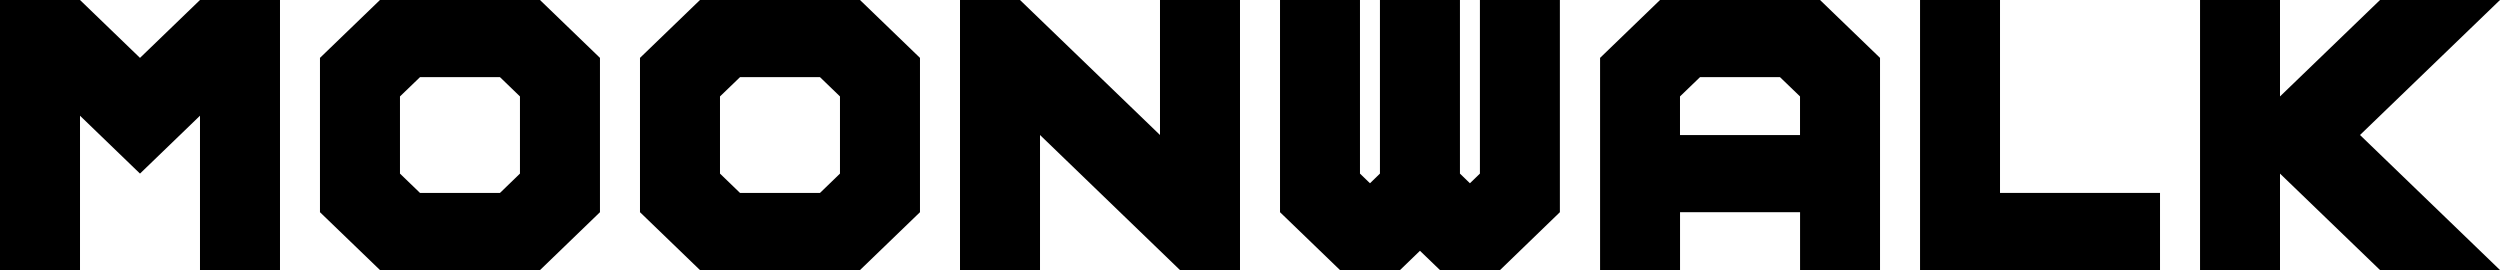 <svg version="1.1" xmlns="http://www.w3.org/2000/svg" xmlns:xlink="http://www.w3.org/1999/xlink" width="57.966" height="6.262" viewBox="0,0,57.966,6.262"><g transform="translate(-211.249,-176.583)"><g data-paper-data="{&quot;isPaintingLayer&quot;:true}" fill="#000000" fill-rule="nonzero" stroke="none" stroke-width="1" stroke-linecap="butt" stroke-linejoin="miter" stroke-miterlimit="10" stroke-dasharray="" stroke-dashoffset="0" style="mix-blend-mode: normal"><path d=""/><path d="M213.104,179.266v3.579h-1.855v-6.262h1.855l1.391,1.342l1.391,-1.342h1.855v6.262h-1.855v-3.579l-1.391,1.342z"/><path d="M218.668,181.503v-3.578l1.391,-1.342h3.71l1.391,1.342v3.578l-1.39,1.342h-3.71zM220.523,178.819v1.789l0.464,0.448h1.855l0.463,-0.448v-1.789l-0.463,-0.447h-1.855z"/><path d="M226.088,181.503v-3.578l1.391,-1.342h3.71l1.391,1.342v3.578l-1.391,1.342h-3.71zM227.943,178.819v1.789l0.464,0.448h1.855l0.463,-0.448v-1.789l-0.463,-0.447h-1.855z"/><path d="M235.363,179.713v3.131h-1.855v-6.261h1.391l3.246,3.13v-3.13h1.855v6.262h-1.391z"/><path d="M246.029,182.845h-1.392l-0.464,-0.447l-0.463,0.447h-1.391l-1.391,-1.342v-4.92h1.854v4.025l0.232,0.224l0.231,-0.224v-4.025h1.855v4.025l0.231,0.224l0.232,-0.224v-4.025h1.854v4.92z"/><path d="M249.739,176.583h3.71l1.391,1.342v4.92h-1.854v-1.342h-2.783v1.342h-1.854v-4.92zM252.521,178.372h-1.855l-0.464,0.447v0.895h2.783v-0.895z"/><path d="M255.768,176.583h1.854v4.473h3.71v1.789h-5.564z"/><path d="M264.114,180.608v2.237h-1.854v-6.262h1.854v2.236l2.319,-2.236h2.782l-3.246,3.13l3.246,3.131h-2.782z"/></g></g></svg>